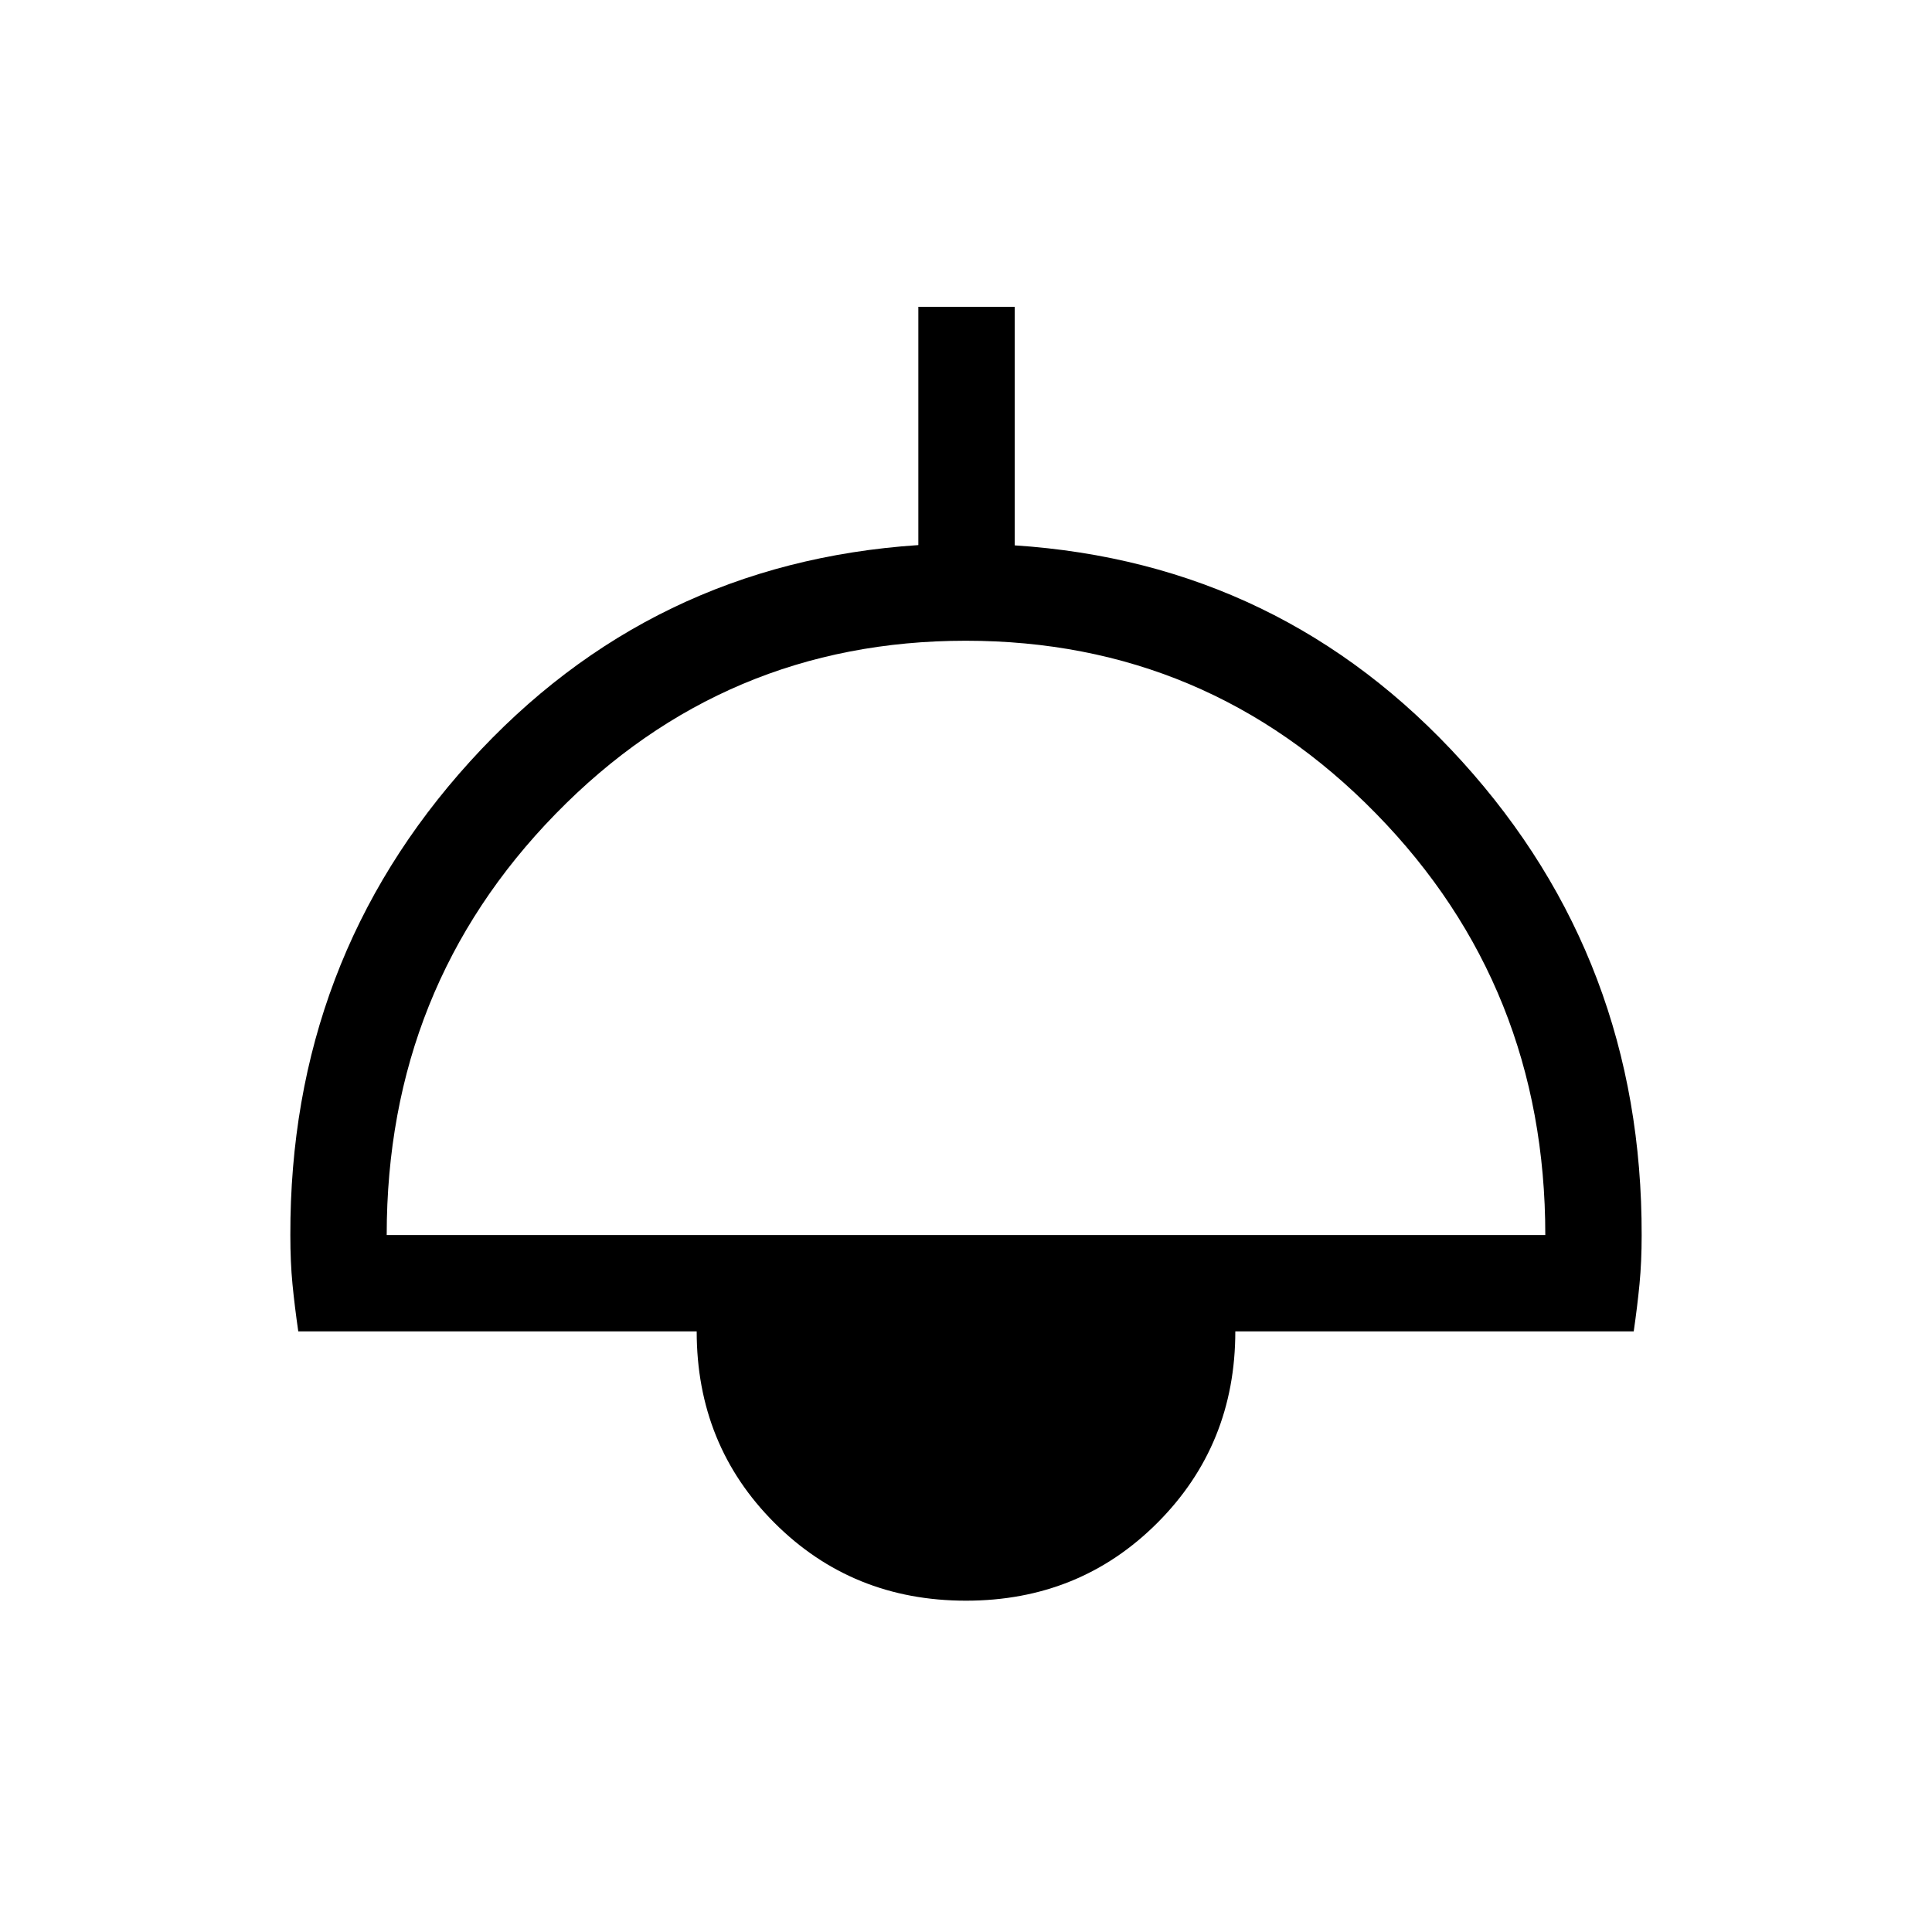 <svg xmlns="http://www.w3.org/2000/svg" height="40" viewBox="0 -960 960 960" width="40"><path d="M480-164.63q-56.51 0-95.16-38.66-38.66-38.65-38.66-95.16H148.21q-1.82-12.56-2.88-23.46-1.06-10.9-1.06-24.28-.32-136.6 89.19-235.33 89.52-98.74 222.86-107.63v-118.41h47.88v118.55q132.9 8.71 222.37 107.46 89.48 98.76 89.16 235.45 0 13.07-1.06 24.08-1.06 11.01-2.88 23.57H613.82q0 56.35-38.66 95.08-38.65 38.74-95.16 38.74Zm-287.85-181.7h575.7q0-123.4-84.05-209.34-84.04-85.95-203.93-85.95-119.88 0-203.8 86.04-83.92 86.03-83.92 209.25Z"/></svg>
